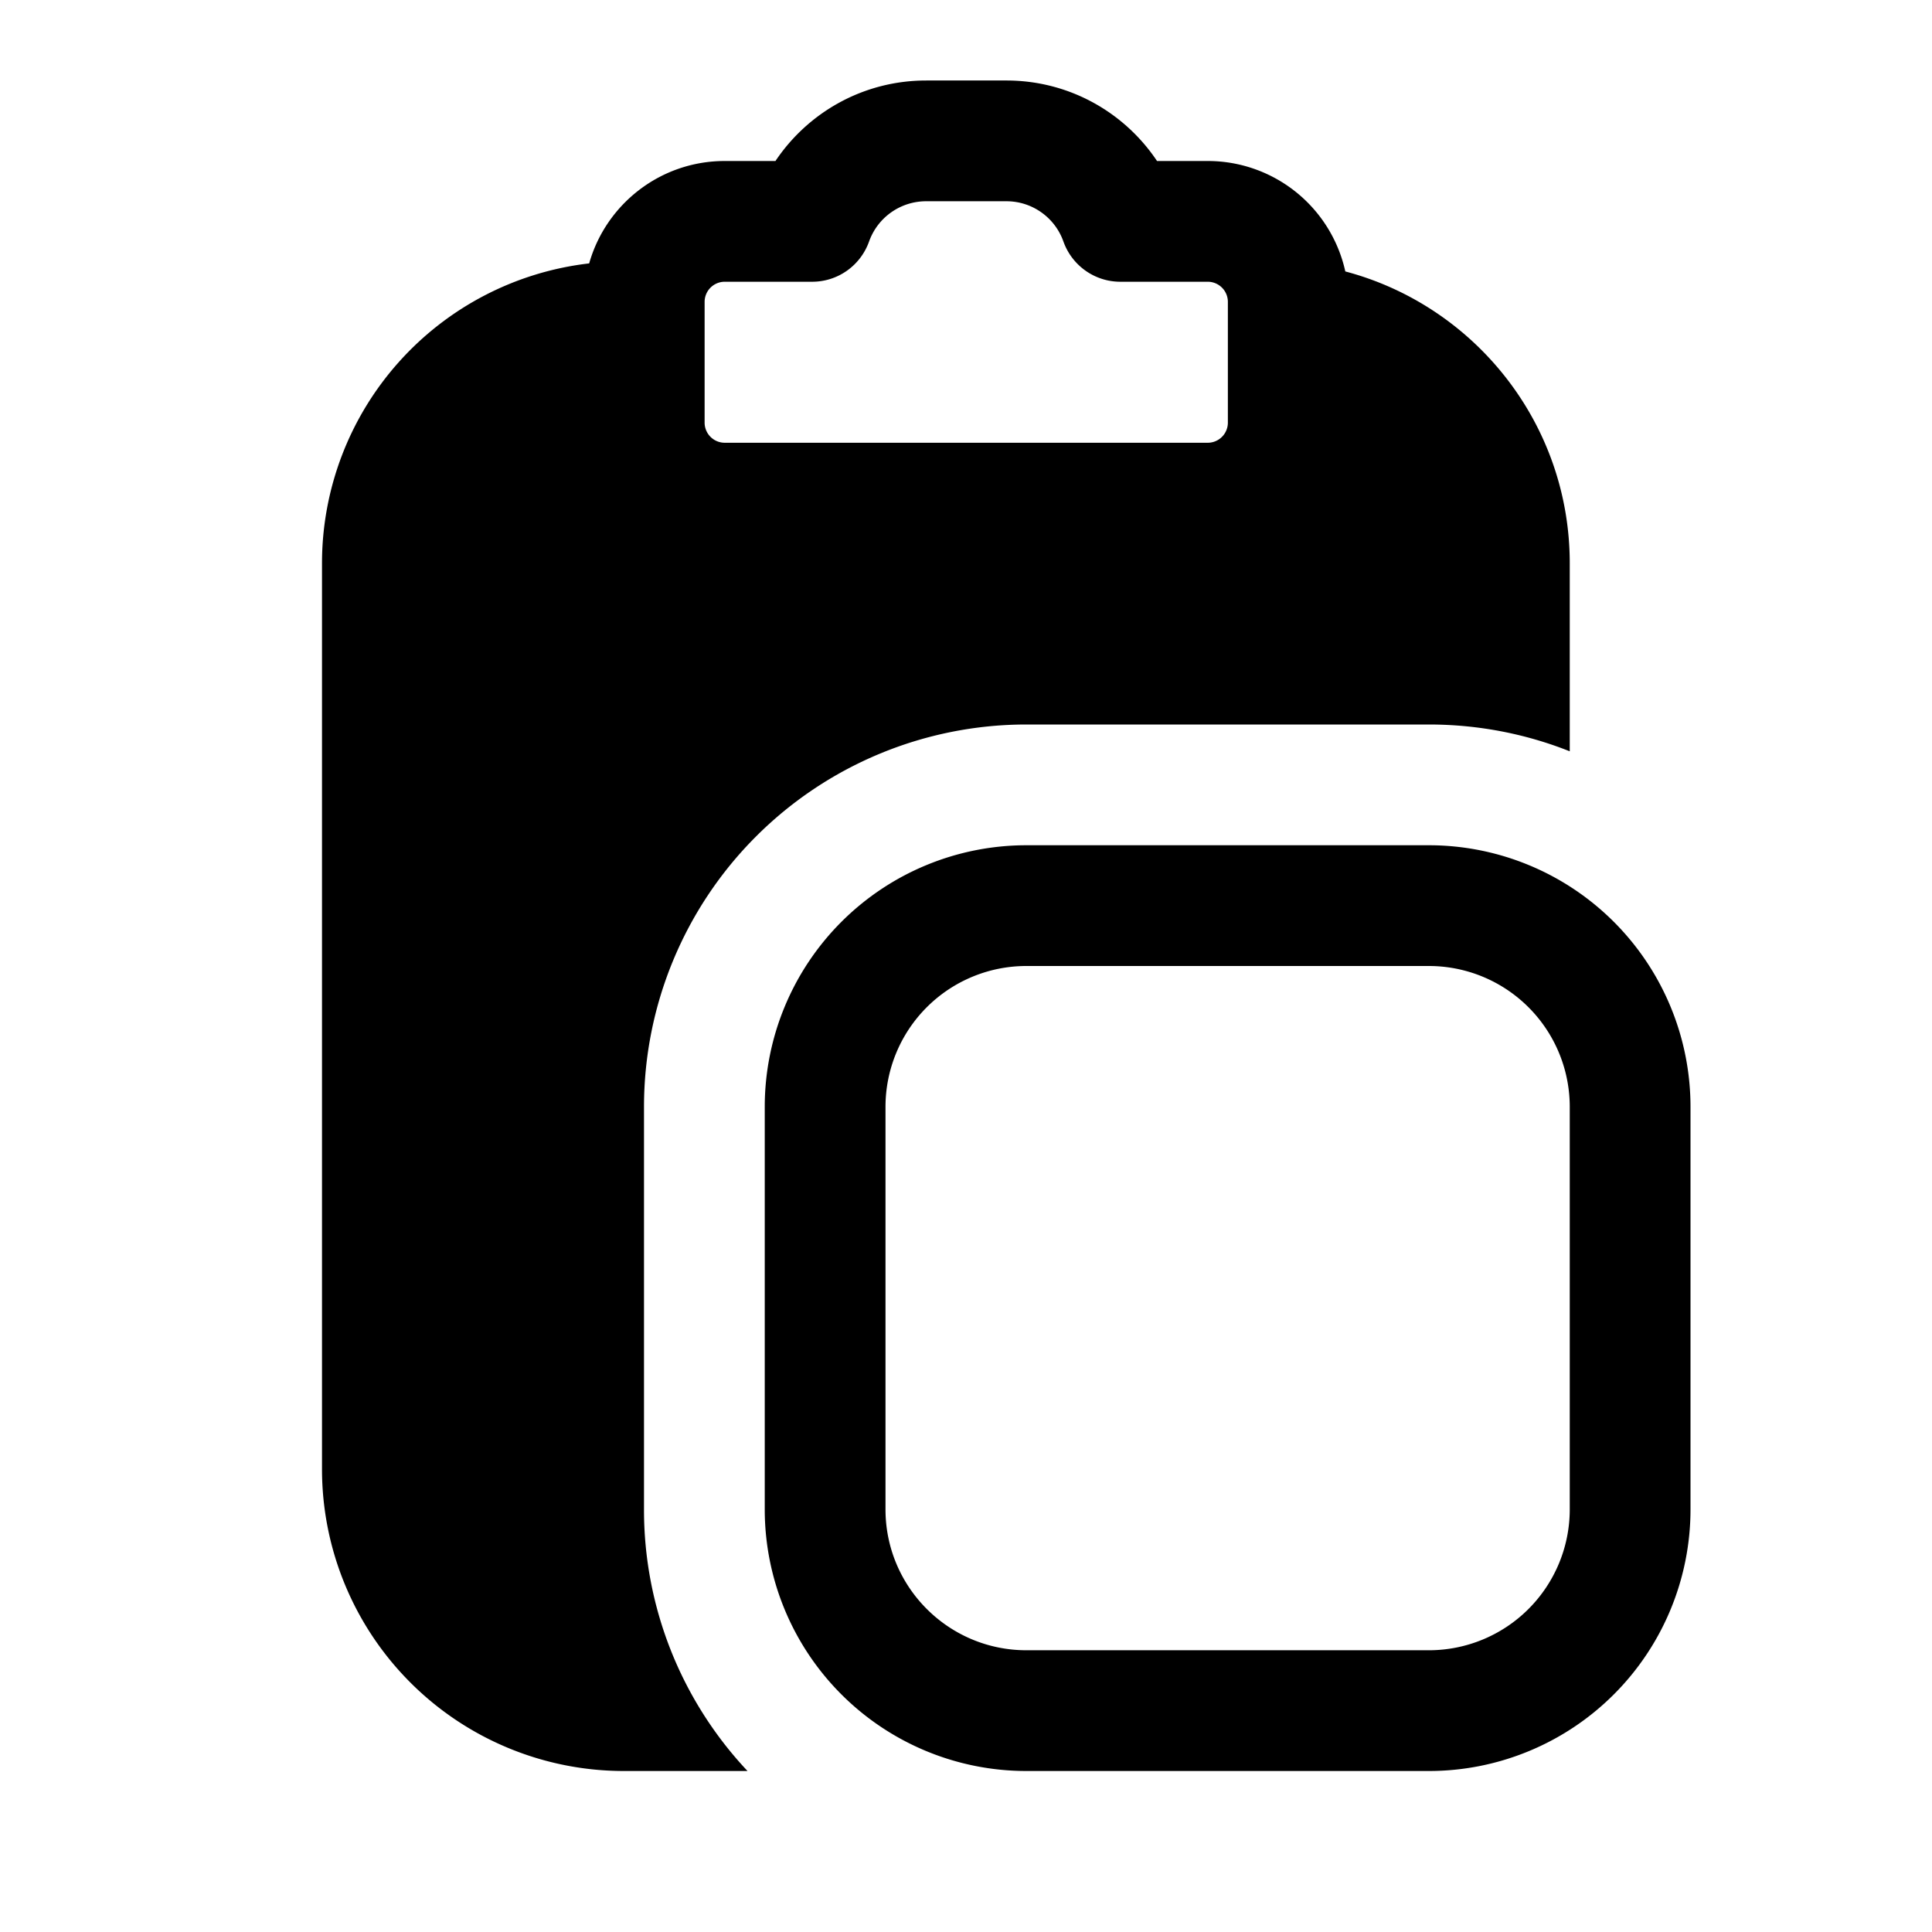 <svg width="24" height="24" viewBox="0 0 24 24" fill="none" xmlns="http://www.w3.org/2000/svg"><path fill-rule="evenodd" clip-rule="evenodd" d="M10.796 3a.752.752 0 01.709-.5h.997c.326 0 .605.208.708.5.107.3.39.5.707.5h1.086a.25.25 0 01.25.25v1.5a.25.25 0 01-.25.25h-6a.25.25 0 01-.25-.25v-1.5a.25.25 0 01.25-.25h1.086c.318 0 .6-.2.707-.5zm.709-2c-.781 0-1.468.397-1.872 1h-.63c-.8 0-1.476.537-1.684 1.272A3.75 3.75 0 004 6.997V18.25A3.75 3.75 0 007.75 22h1.536A4.734 4.734 0 018 18.75v-5A4.75 4.75 0 0112.75 9h5c.618 0 1.209.118 1.75.333V6.997c0-1.738-1.183-3.2-2.788-3.625A1.75 1.75 0 0015.003 2h-.63c-.403-.603-1.09-1-1.871-1h-.997zm5.246 4.34A1.75 1.75 0 0115.003 7h-6 6a1.75 1.75 0 001.748-1.66zM7.253 3.75v1.5-1.5zm2.247 10a3.25 3.25 0 013.25-3.25h5A3.25 3.25 0 0121 13.75v5A3.25 3.25 0 0117.75 22h-5a3.25 3.25 0 01-3.25-3.25v-5zM12.75 12A1.75 1.75 0 0011 13.75v5c0 .966.784 1.75 1.75 1.75h5a1.75 1.75 0 001.75-1.75v-5A1.75 1.75 0 0017.75 12h-5z" fill="currentColor"/></svg>